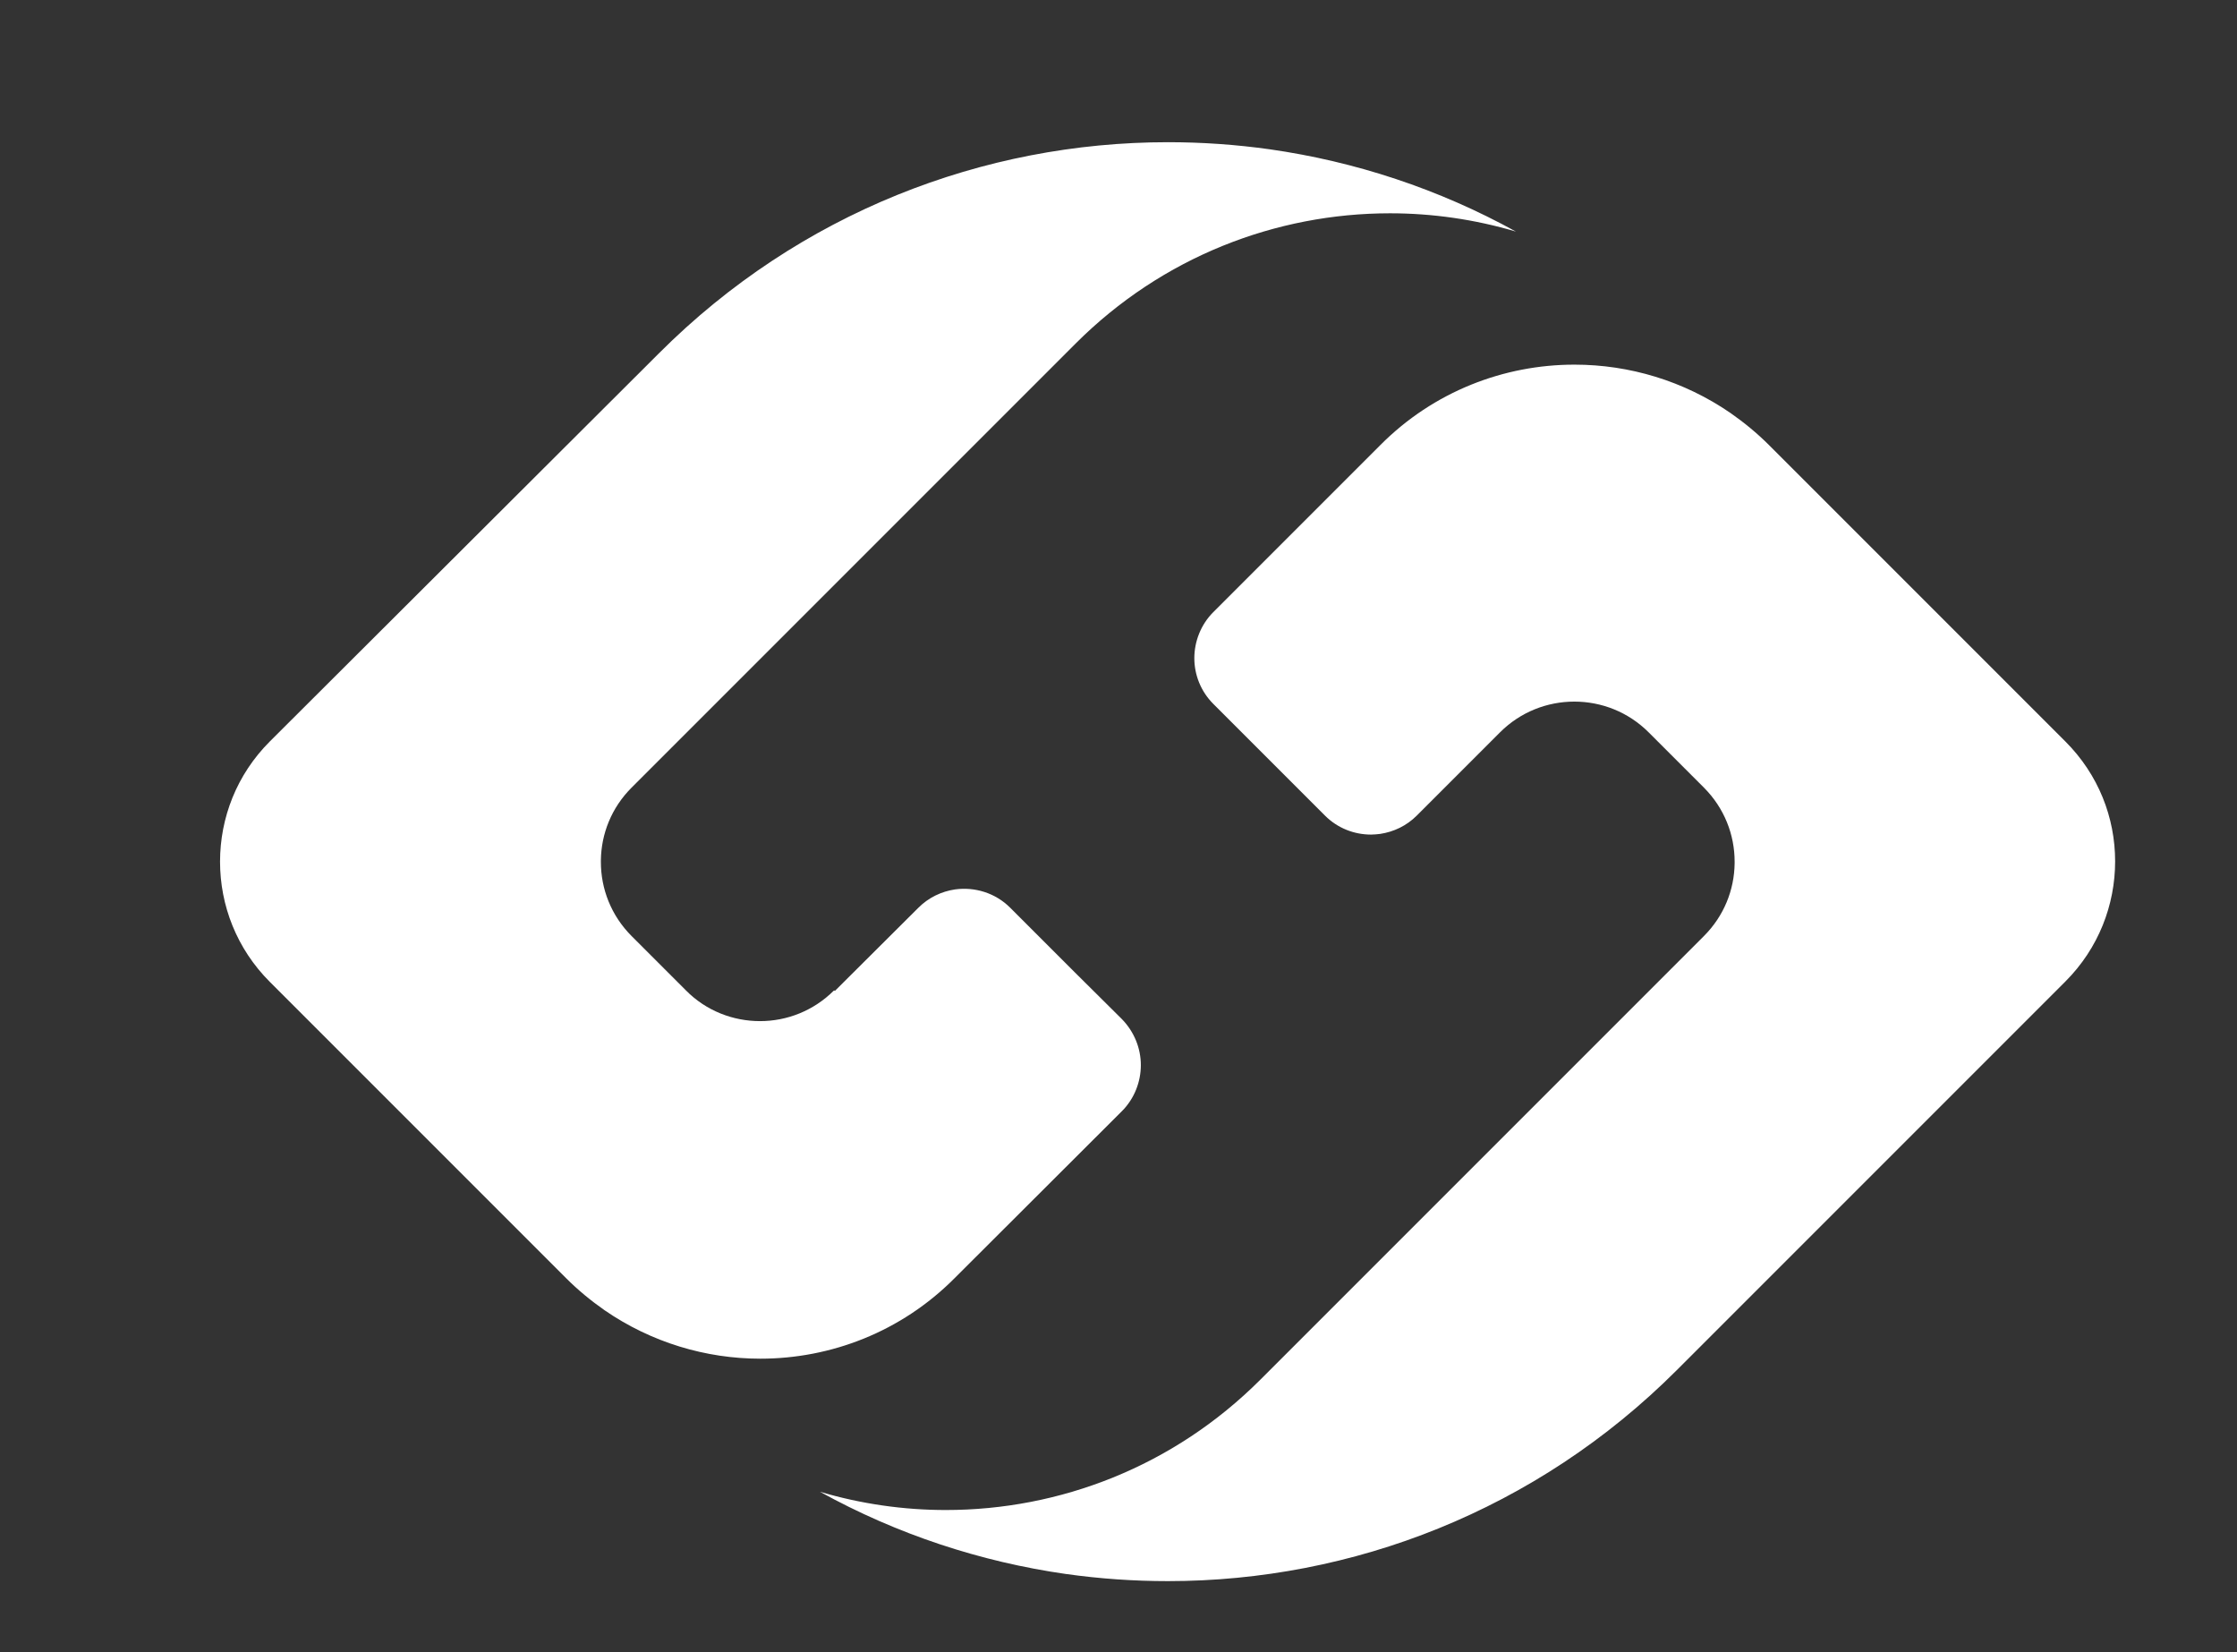<?xml version="1.0" encoding="utf-8"?>
<!-- Generator: Adobe Illustrator 22.0.1, SVG Export Plug-In . SVG Version: 6.00 Build 0)  -->
<svg version="1.1" id="图层_1" xmlns="http://www.w3.org/2000/svg" xmlns:xlink="http://www.w3.org/1999/xlink" x="0px" y="0px"
	 viewBox="0 0 660.8 488" style="enable-background:new 0 0 660.8 488;" xml:space="preserve">
<rect x="0" y="0" width="660.8" height="488" fill="#333333" stroke="none"/>
<style type="text/css">
	.st0{fill:#FFFFFF;}
</style>
<path class="st0" d="M610.1,219l-80.8-80.8l-6.7-6.7c-3.6-3.6-7.4-6.7-11.4-9.5c-13.8-9.5-29.9-14.3-46.1-14.3
	c-20.8,0-41.6,7.9-57.4,23.8l-49.3,49.3c-3.7,3.7-5.6,8.7-5.6,13.6s1.9,9.8,5.6,13.5l13.8,13.8l19.2,19.2c3.7,3.7,8.6,5.6,13.6,5.6
	c0.9,0,1.8-0.1,2.7-0.2c4-0.6,7.8-2.4,10.8-5.4l24.6-24.6c12.1-12.1,31.8-12.1,43.9,0l16.3,16.3c6.1,6.1,9.1,14,9.1,21.9
	c0,0.2,0,0.3,0,0.5c-0.1,7.8-3.1,15.5-9.1,21.5l-36.7,36.7l-94.3,94.3C346.6,433.2,313,446,279.4,446c-12.5,0-25.1-1.8-37.2-5.4
	c22.8,12.6,47.5,20.7,72.7,24.3c10,1.4,20,2.1,30.1,2.1c54.4,0,108.8-20.8,150.3-62.3l114.8-114.8c9.8-9.8,14.7-22.6,14.7-35.5
	C624.8,241.5,619.9,228.8,610.1,219z"/>
<path class="st0" d="M331.4,328.2c3.7-3.7,5.6-8.7,5.6-13.6s-1.9-9.8-5.6-13.6l-13.8-13.7l-19.2-19.2c-4.4-4.4-10.5-6.2-16.3-5.4
	l0,0c-4,0.6-7.8,2.4-10.8,5.4l-24.7,24.6l-0.2-0.2c-6.1,6.1-14,9.1-21.9,9.1s-15.9-3-21.9-9.1l-16-16c-6.1-6.1-9.1-14-9.1-21.9
	c0-0.2,0-0.3,0-0.5c0.1-7.8,3.1-15.5,9.1-21.5l36.7-36.7l94.4-94.4C343.4,75.8,377,63,410.6,63c12.5,0,25.1,1.8,37.2,5.4
	c-22.8-12.6-47.5-20.7-72.7-24.3c-10-1.4-20-2.1-30.1-2.1c-54.4,0-108.8,20.8-150.3,62.3L79.7,219c-9.8,9.8-14.7,22.6-14.7,35.5
	s4.9,25.7,14.7,35.5l80.8,80.8l6.7,6.7c3.6,3.6,7.4,6.7,11.4,9.5c13.8,9.5,29.9,14.3,46,14.3c20.8,0,41.6-7.9,57.4-23.8L331.4,328.2
	z"/>
</svg>
